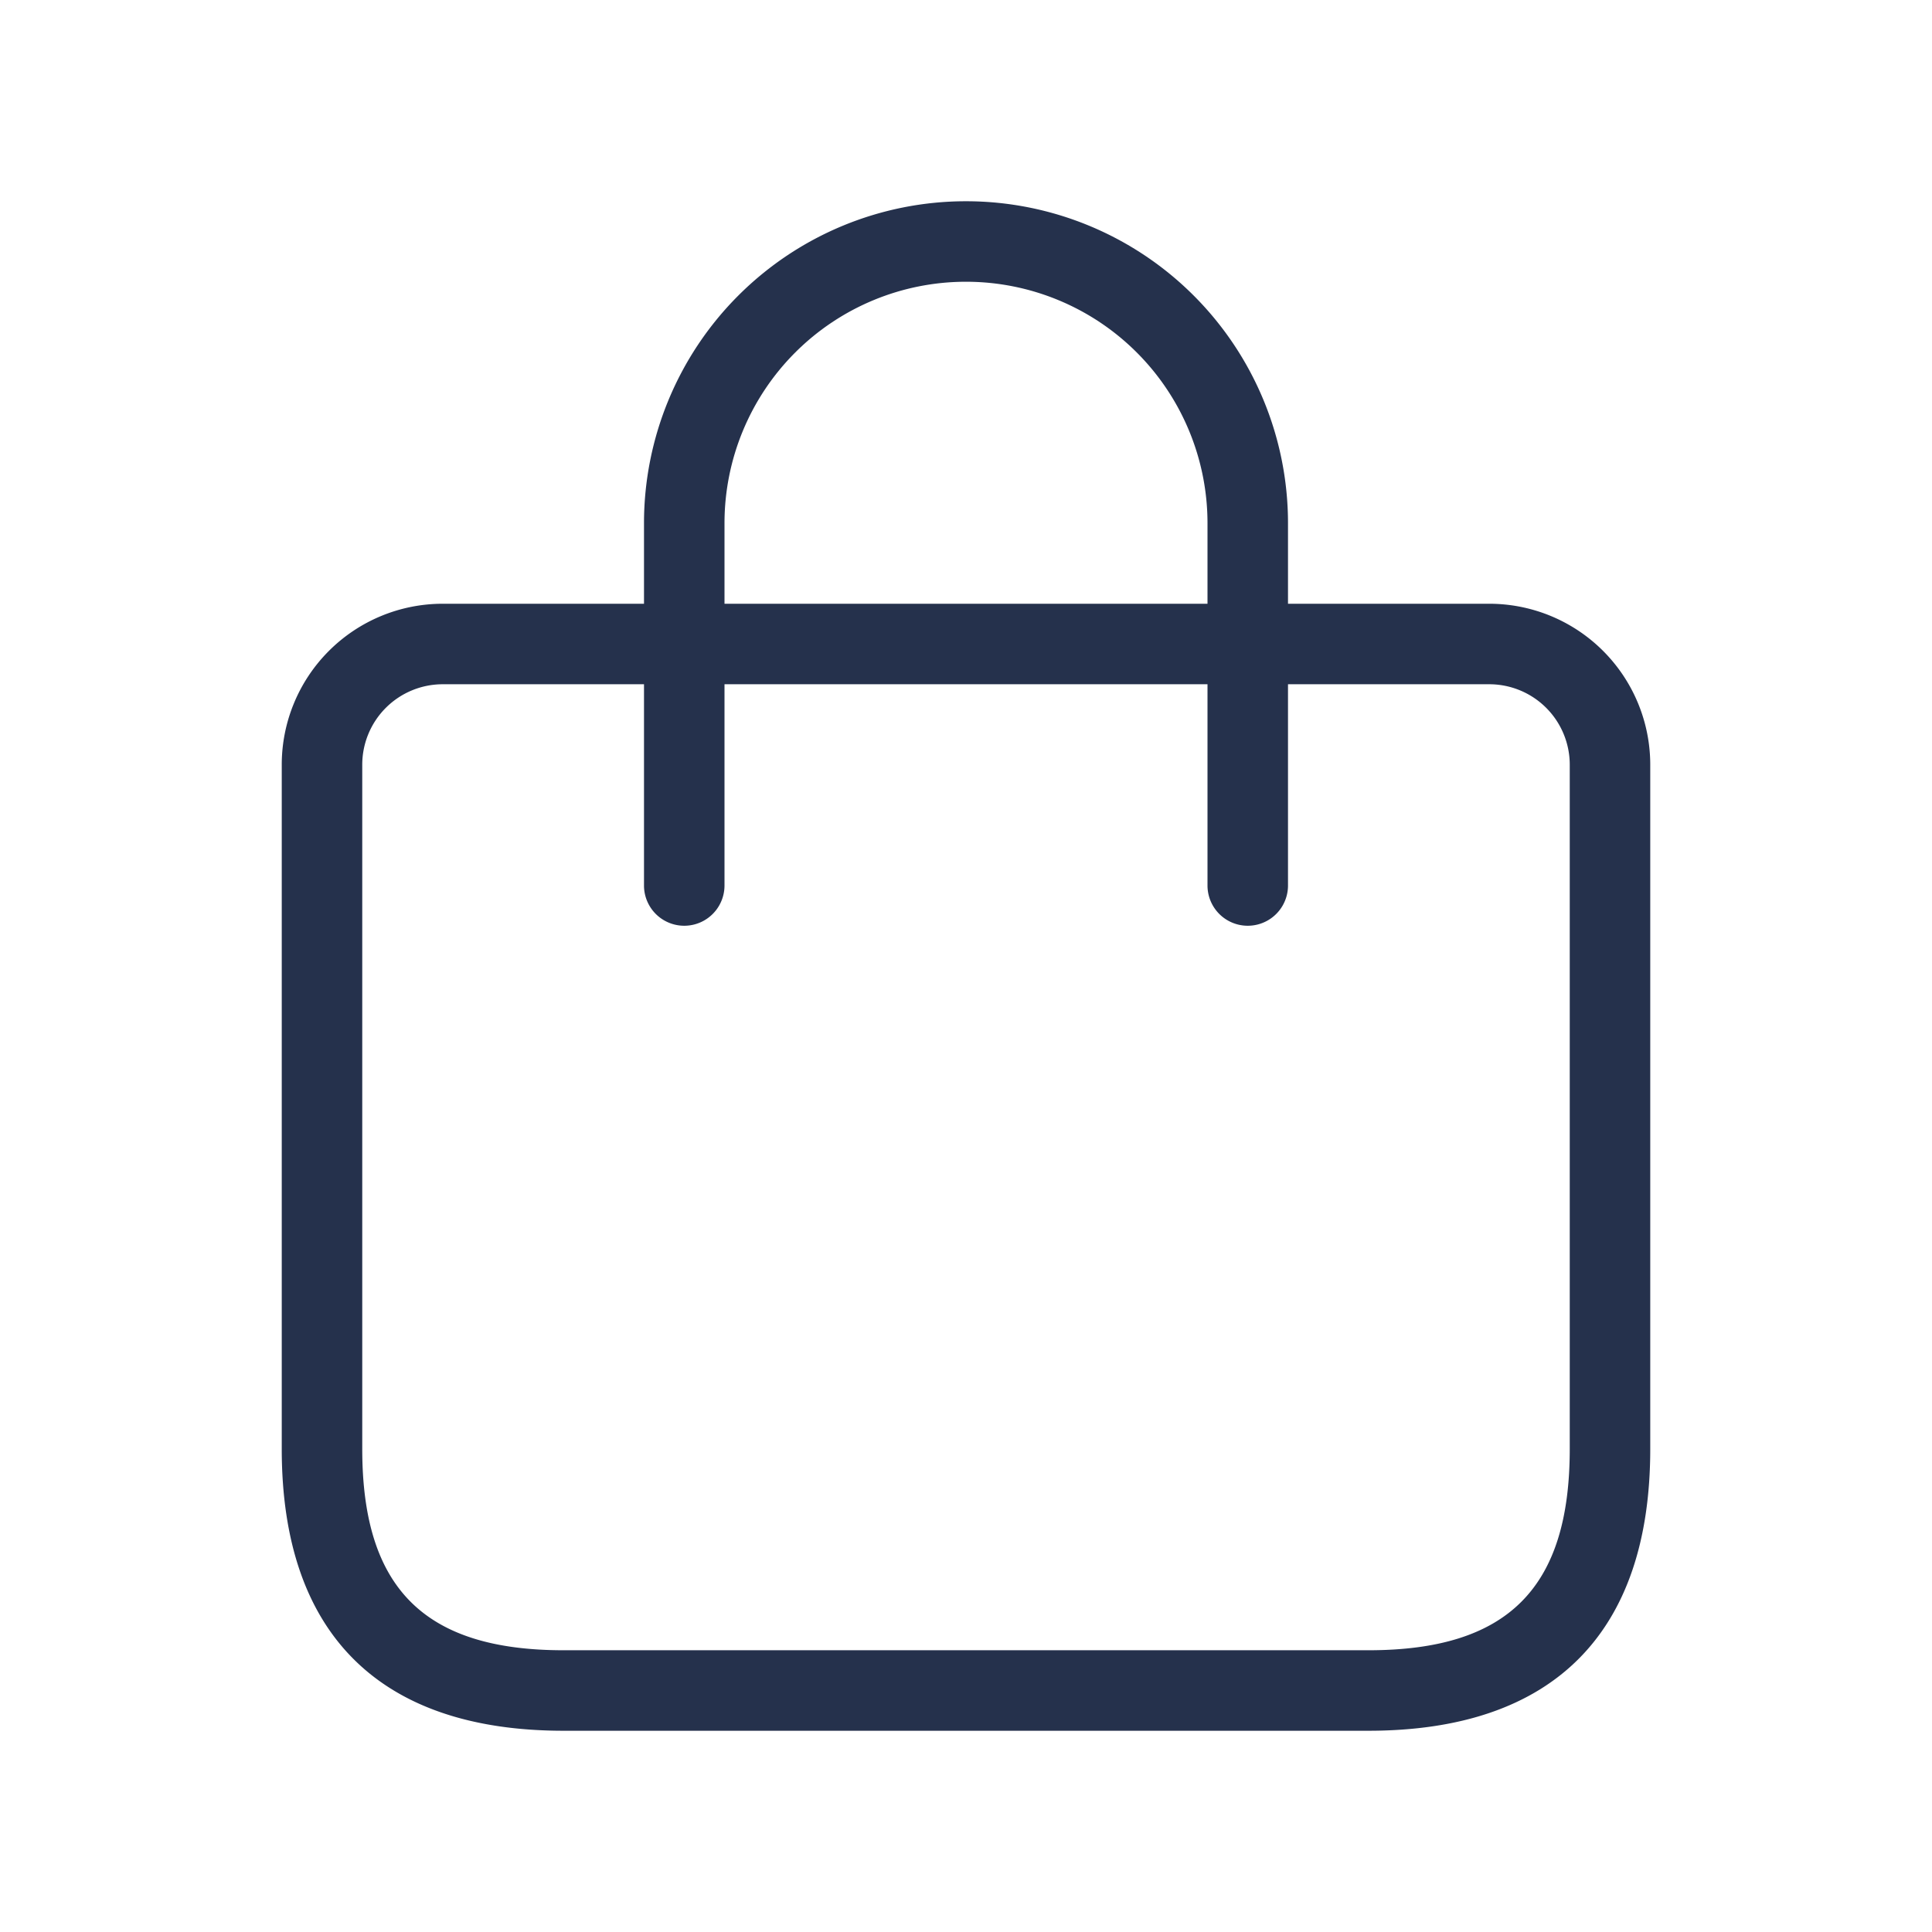 <svg id="Layer" xmlns="http://www.w3.org/2000/svg" viewBox="0 0 24 24"><defs><style>.cls-1{fill:#25314c;}</style></defs><path id="shopping-bag" class="cls-1" d="M18.5,7.5H16v-1a4,4,0,0,0-8,0v1H5.5a2,2,0,0,0-2,2V18c0,2.29,1.21,3.5,3.5,3.5H17c2.29,0,3.5-1.21,3.5-3.5V9.5A2,2,0,0,0,18.5,7.5ZM9,6.5a3,3,0,0,1,6,0v1H9ZM19.5,18c0,1.729-.771,2.5-2.5,2.5H7c-1.729,0-2.5-.771-2.5-2.5V9.5a1,1,0,0,1,1-1H8V11a.5.5,0,0,0,1,0V8.5h6V11a.5.5,0,0,0,1,0V8.5h2.5a1,1,0,0,1,1,1Z"/></svg>